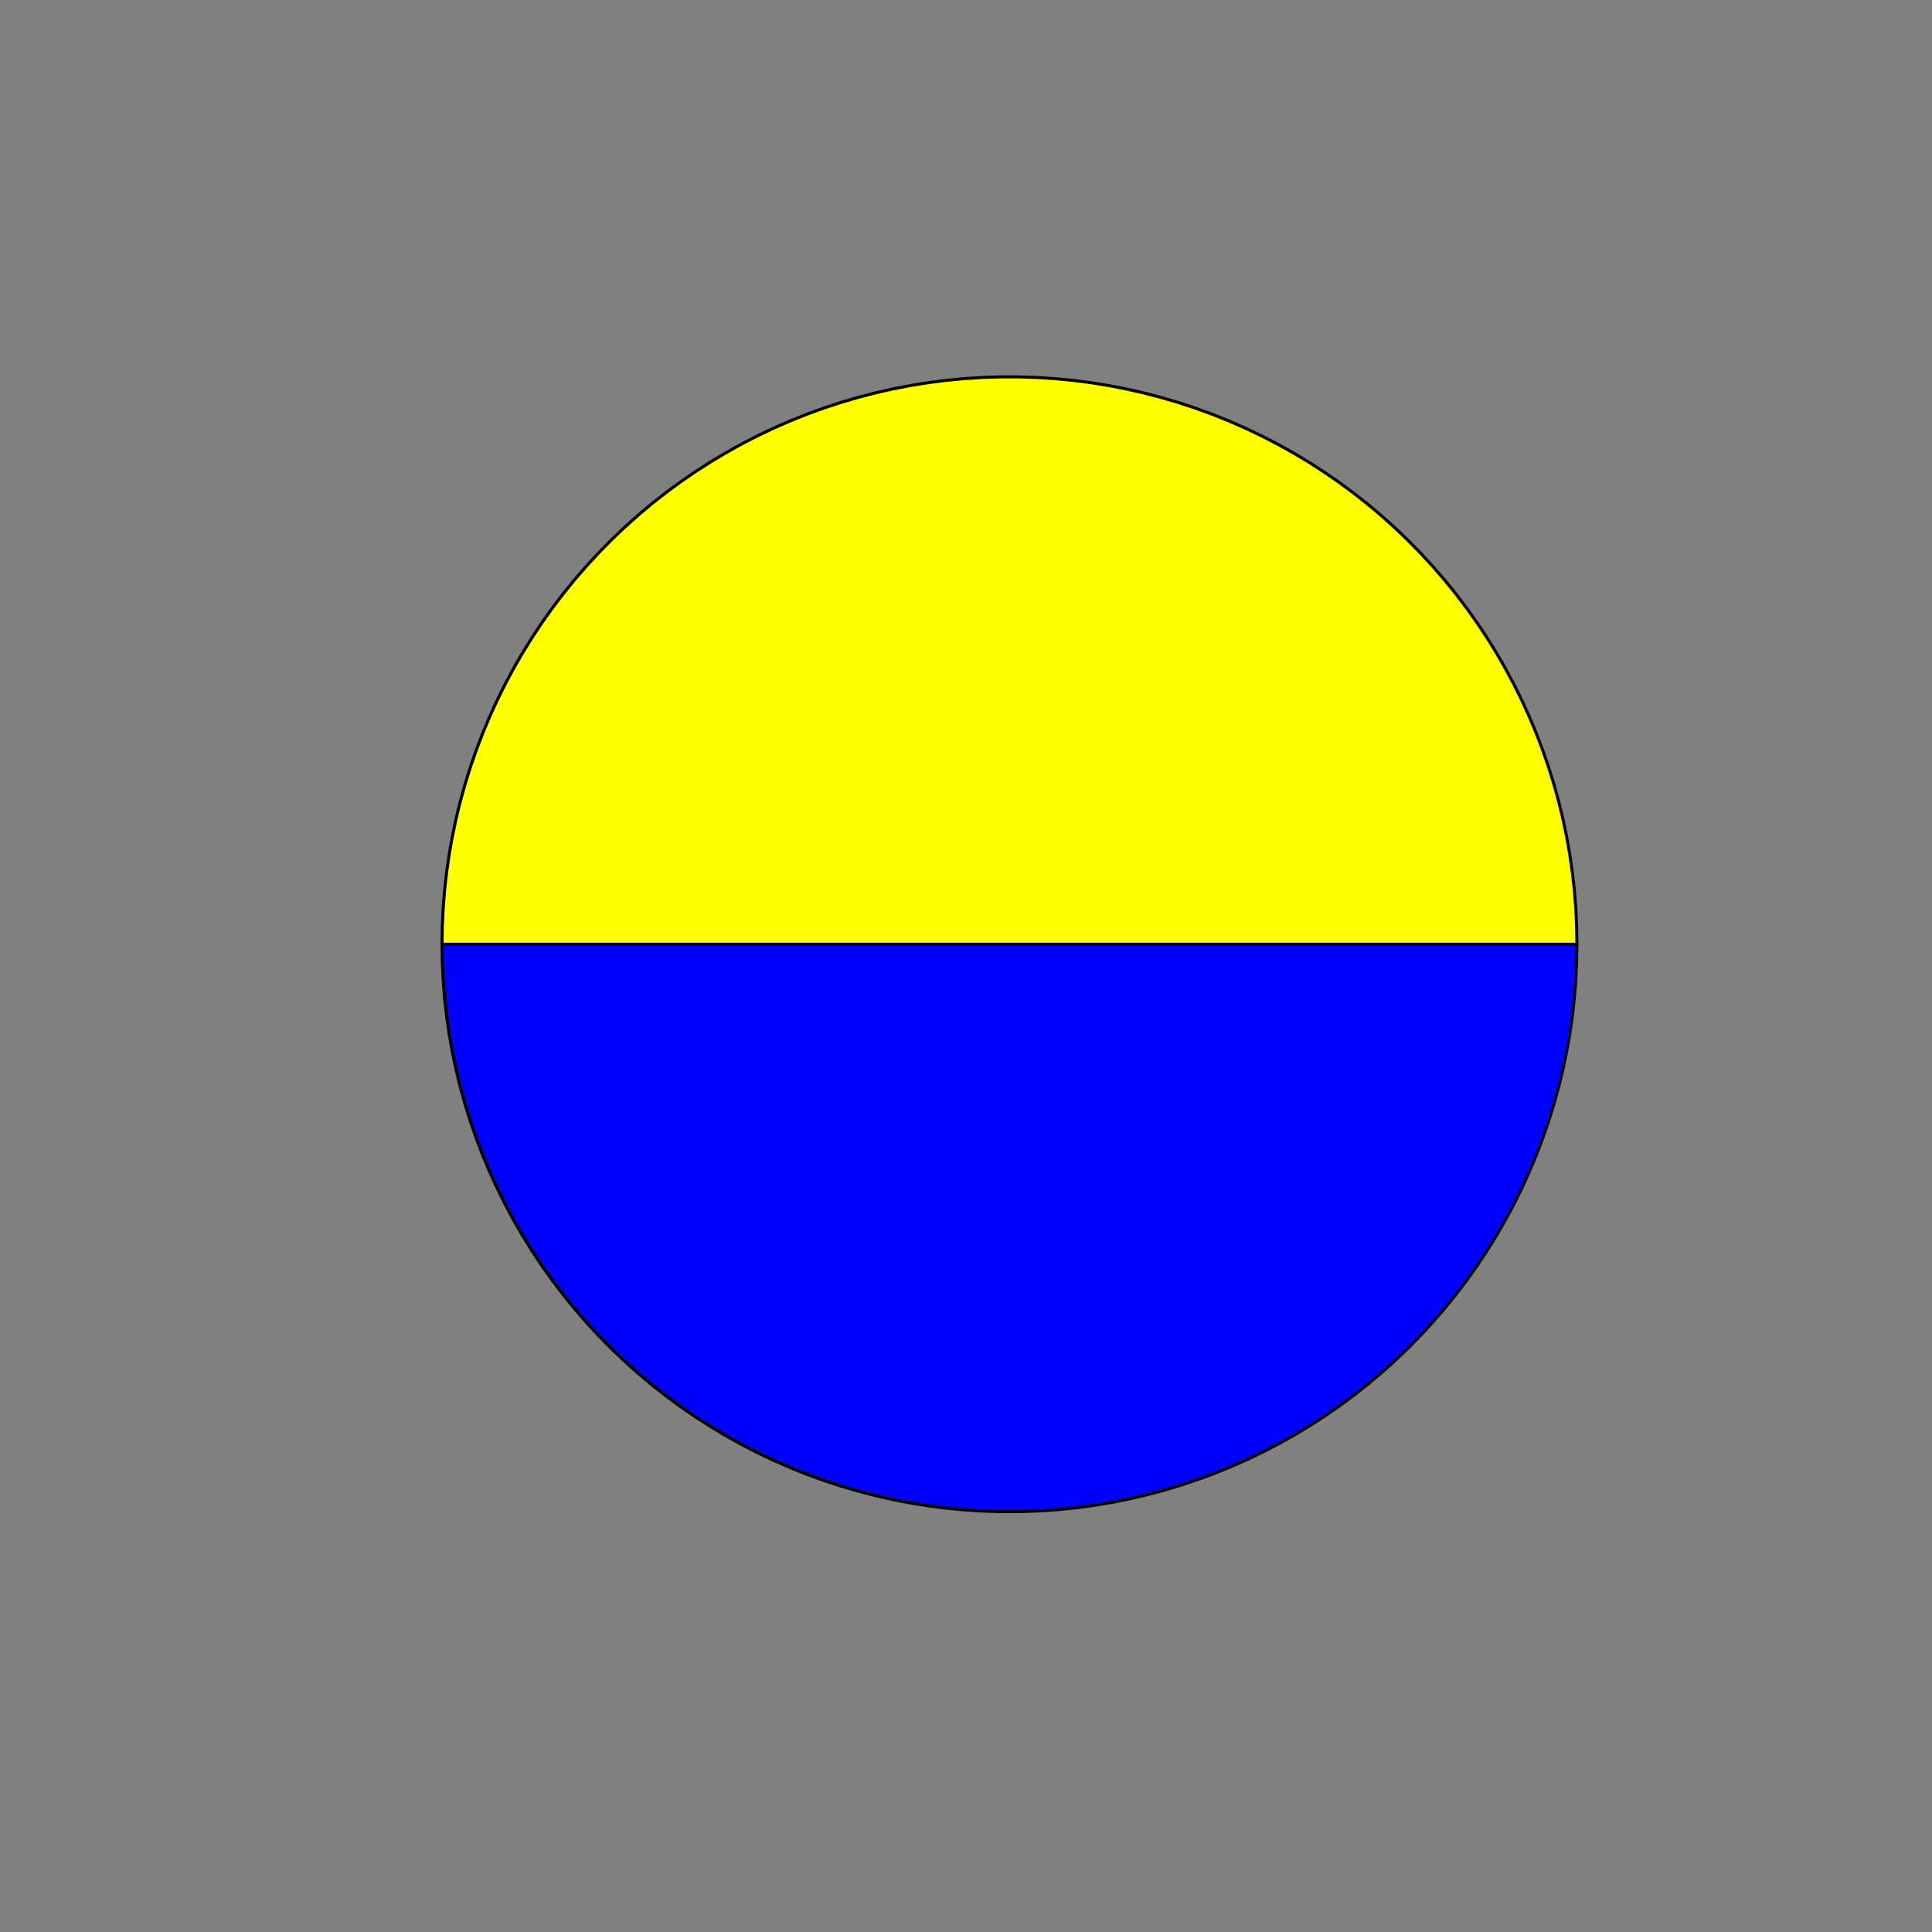 <?xml version="1.0" encoding="UTF-8"?>
<svg xmlns="http://www.w3.org/2000/svg" xmlns:xlink="http://www.w3.org/1999/xlink" width="640pt" height="640pt" viewBox="0 0 640 640" version="1.1">
<rect x="0" y="0" width="640" height="640" fill="#808080" stroke="none"/>
<g id="surface1">
<path style="fill-rule:nonzero;fill:rgb(100%,100%,0%);fill-opacity:1;stroke-width:1;stroke-linecap:round;stroke-linejoin:round;stroke:rgb(0%,0%,0%);stroke-opacity:1;stroke-miterlimit:10;" d="M 522.371 312.801 L 522.277 306.836 L 521.992 300.879 L 521.52 294.934 L 520.859 289.004 L 520.008 283.102 L 518.973 277.227 L 517.75 271.387 L 516.344 265.59 L 514.758 259.844 L 512.984 254.148 L 511.035 248.512 L 508.906 242.938 L 506.602 237.438 L 504.125 232.012 L 501.477 226.668 L 498.656 221.41 L 495.676 216.242 L 492.531 211.176 L 489.227 206.211 L 485.766 201.352 L 482.156 196.605 L 478.395 191.977 L 474.488 187.469 L 470.441 183.086 L 466.258 178.836 L 461.941 174.719 L 457.496 170.742 L 452.926 166.906 L 448.238 163.219 L 443.434 159.684 L 438.52 156.301 L 433.504 153.078 L 428.387 150.012 L 423.172 147.113 L 417.871 144.379 L 412.484 141.816 L 407.02 139.426 L 401.484 137.207 L 395.879 135.168 L 390.211 133.309 L 384.488 131.625 L 378.715 130.129 L 372.898 128.812 L 367.039 127.684 L 361.152 126.742 L 355.234 125.988 L 349.297 125.422 L 343.344 125.043 L 337.383 124.852 L 331.418 124.852 L 325.457 125.043 L 319.504 125.422 L 313.566 125.988 L 307.648 126.742 L 301.758 127.684 L 295.902 128.812 L 290.086 130.129 L 284.312 131.625 L 278.586 133.309 L 272.922 135.168 L 267.316 137.207 L 261.777 139.426 L 256.312 141.816 L 250.93 144.379 L 245.629 147.113 L 240.414 150.012 L 235.297 153.078 L 230.281 156.301 L 225.367 159.684 L 220.562 163.219 L 215.875 166.906 L 211.305 170.742 L 206.859 174.719 L 202.543 178.836 L 198.359 183.086 L 194.312 187.469 L 190.406 191.977 L 186.645 196.605 L 183.031 201.352 L 179.574 206.211 L 176.27 211.176 L 173.125 216.242 L 170.141 221.41 L 167.324 226.668 L 164.676 232.012 L 162.199 237.438 L 159.895 242.938 L 157.766 248.512 L 155.816 254.148 L 154.043 259.844 L 152.453 265.59 L 151.047 271.387 L 149.828 277.227 L 148.789 283.102 L 147.941 289.004 L 147.281 294.934 L 146.809 300.879 L 146.523 306.836 L 146.43 312.801 Z M 522.371 312.801 "/>
<path style="fill-rule:nonzero;fill:rgb(0%,0%,100%);fill-opacity:1;stroke-width:1;stroke-linecap:round;stroke-linejoin:round;stroke:rgb(0%,0%,0%);stroke-opacity:1;stroke-miterlimit:10;" d="M 146.43 312.801 L 146.523 318.766 L 146.809 324.723 L 147.281 330.668 L 147.941 336.594 L 148.789 342.5 L 149.828 348.375 L 151.047 354.211 L 152.453 360.008 L 154.043 365.758 L 155.816 371.453 L 157.766 377.09 L 159.895 382.66 L 162.199 388.164 L 164.676 393.59 L 167.324 398.934 L 170.141 404.191 L 173.125 409.355 L 176.27 414.426 L 179.574 419.391 L 183.031 424.25 L 186.645 428.996 L 190.406 433.625 L 194.312 438.133 L 198.359 442.516 L 202.543 446.766 L 206.859 450.883 L 211.305 454.859 L 215.875 458.691 L 220.562 462.379 L 225.367 465.918 L 230.281 469.297 L 235.297 472.523 L 240.414 475.586 L 245.629 478.488 L 250.93 481.219 L 256.312 483.785 L 261.777 486.176 L 267.316 488.391 L 272.922 490.434 L 278.586 492.293 L 284.312 493.973 L 290.086 495.473 L 295.902 496.785 L 301.758 497.914 L 307.648 498.855 L 313.566 499.613 L 319.504 500.18 L 325.457 500.559 L 331.418 500.746 L 337.383 500.746 L 343.344 500.559 L 349.297 500.18 L 355.234 499.613 L 361.152 498.855 L 367.039 497.914 L 372.898 496.785 L 378.715 495.473 L 384.488 493.973 L 390.211 492.293 L 395.879 490.434 L 401.484 488.391 L 407.02 486.176 L 412.484 483.785 L 417.871 481.219 L 423.172 478.488 L 428.387 475.586 L 433.504 472.523 L 438.52 469.297 L 443.434 465.918 L 448.238 462.379 L 452.926 458.691 L 457.496 454.859 L 461.941 450.883 L 466.258 446.766 L 470.441 442.516 L 474.488 438.133 L 478.395 433.625 L 482.156 428.996 L 485.766 424.25 L 489.227 419.391 L 492.531 414.426 L 495.676 409.355 L 498.656 404.191 L 501.477 398.934 L 504.125 393.59 L 506.602 388.164 L 508.906 382.66 L 511.035 377.09 L 512.984 371.453 L 514.758 365.758 L 516.344 360.008 L 517.75 354.211 L 518.973 348.375 L 520.008 342.5 L 520.859 336.594 L 521.52 330.668 L 521.992 324.723 L 522.277 318.766 L 522.371 312.801 Z M 146.43 312.801 "/>
</g>
</svg>
